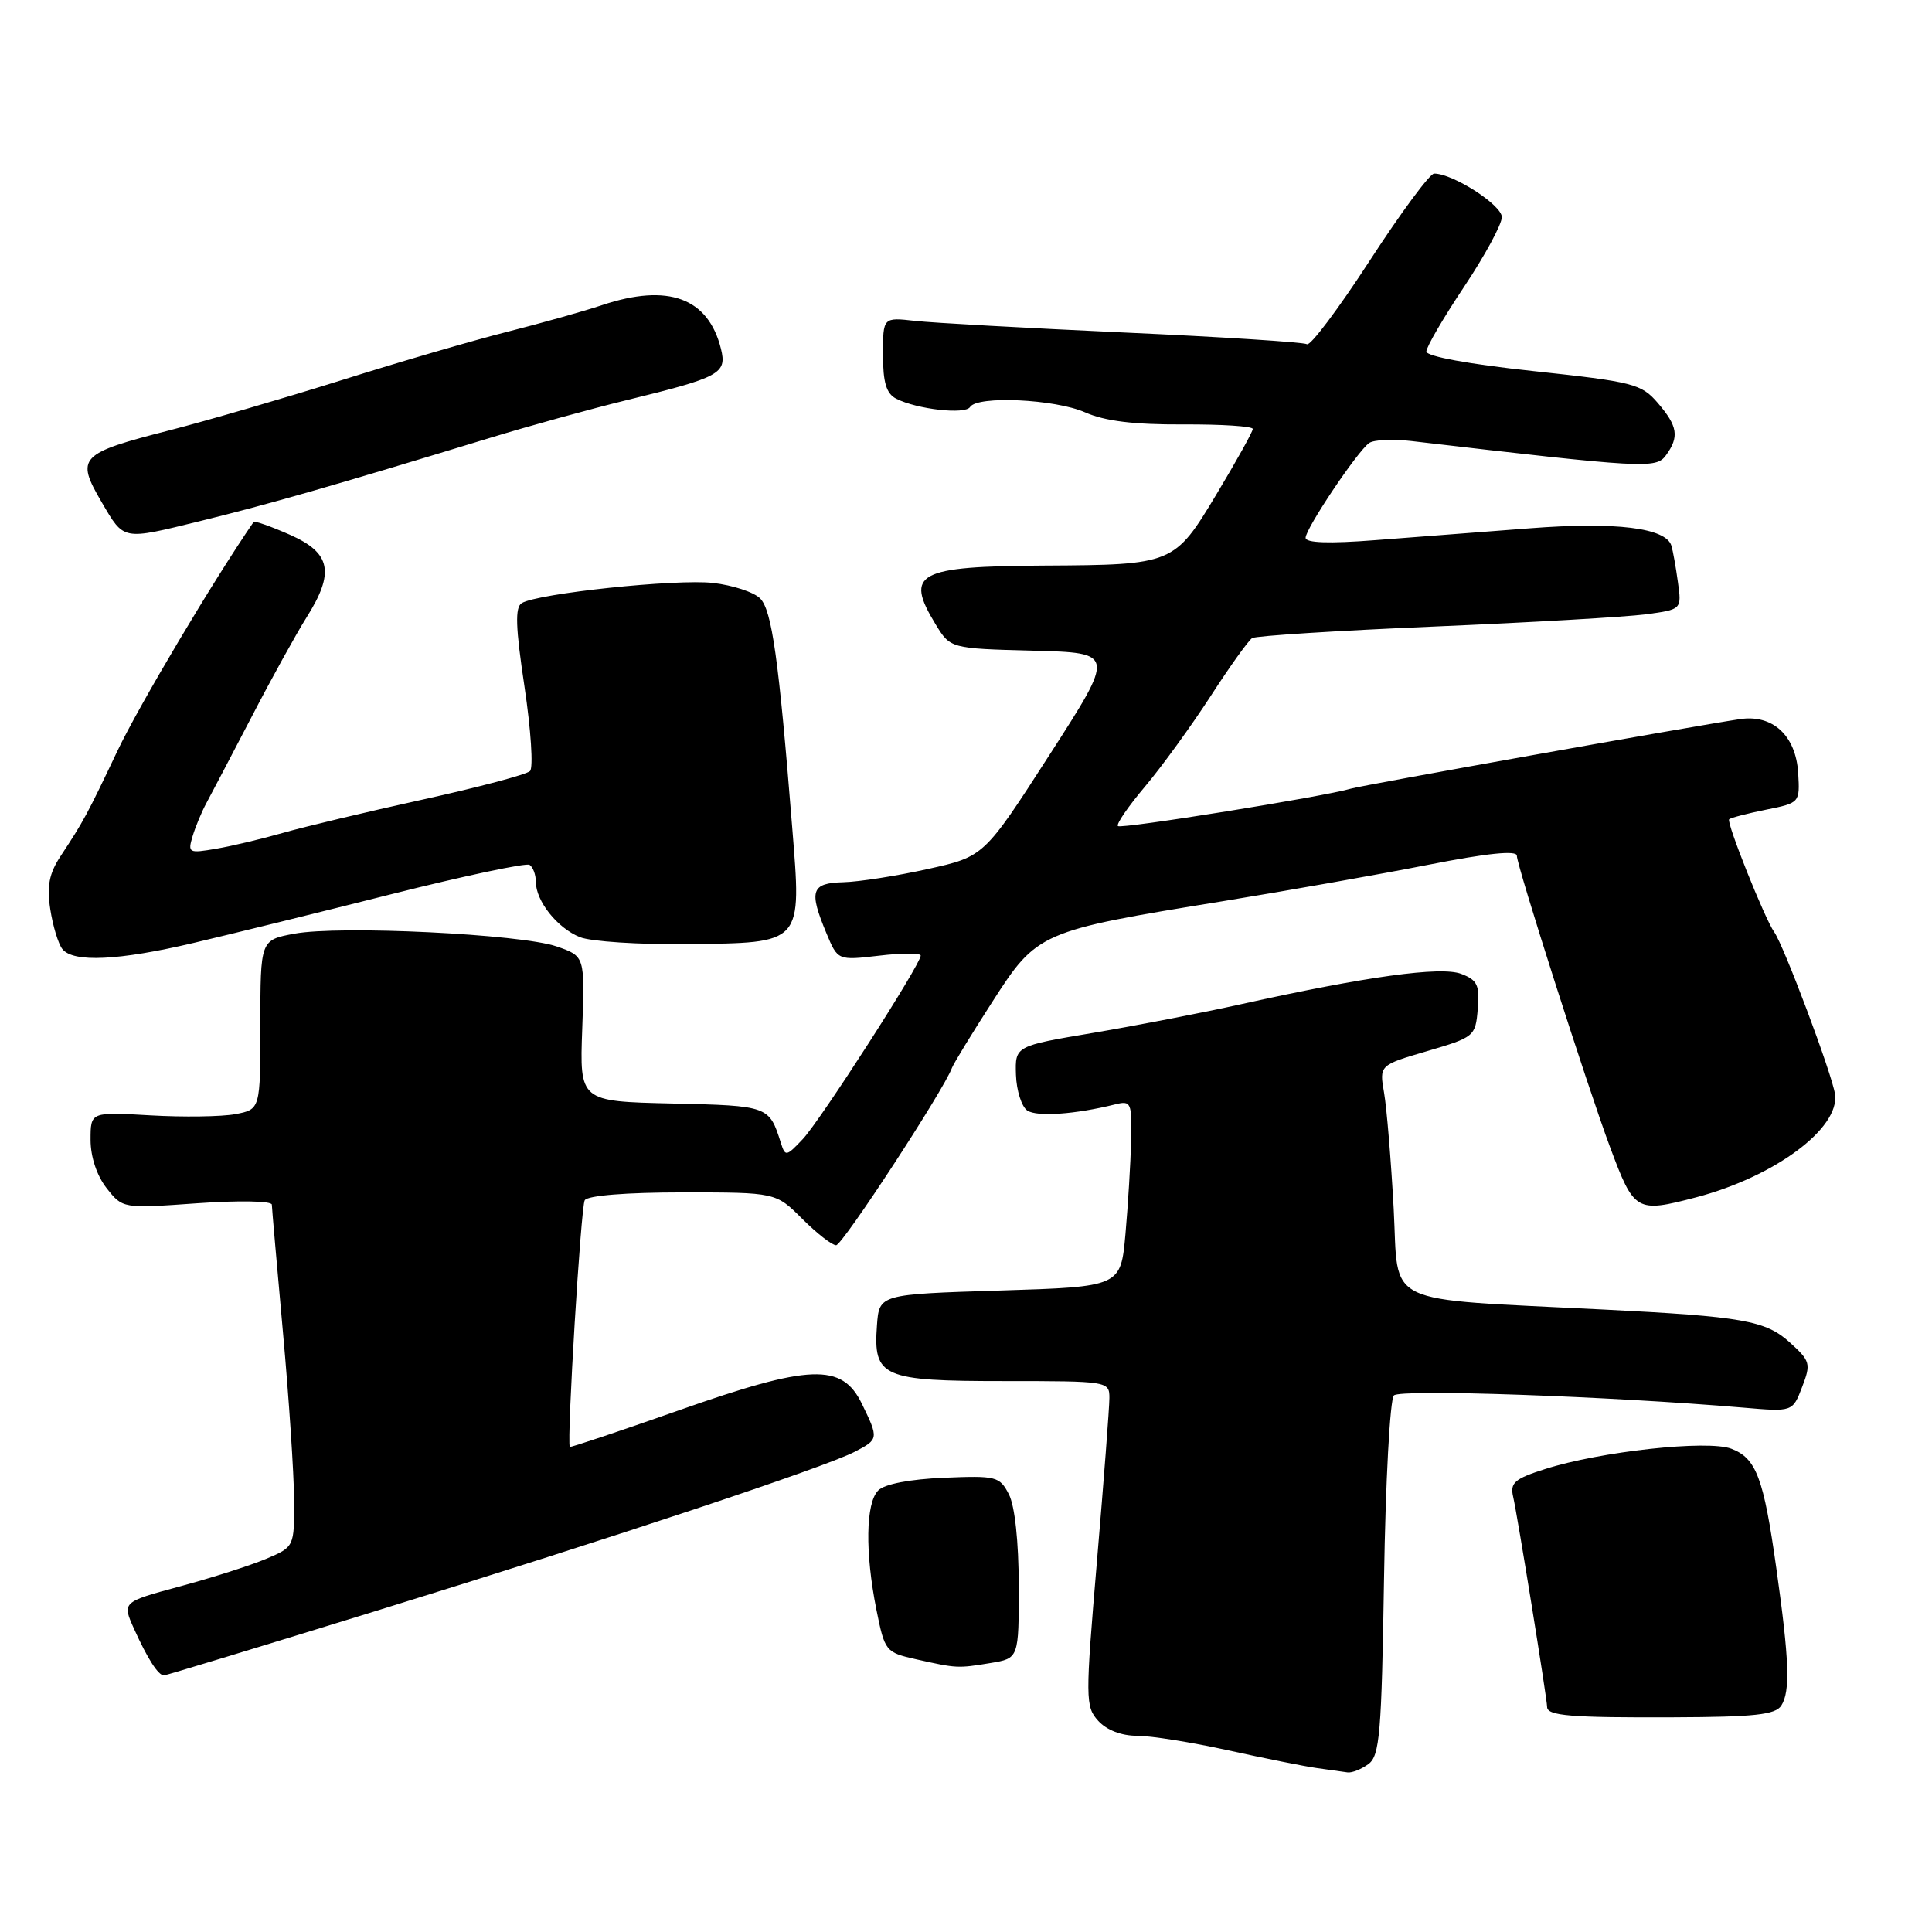 <?xml version="1.0" encoding="UTF-8" standalone="no"?>
<!DOCTYPE svg PUBLIC "-//W3C//DTD SVG 1.1//EN" "http://www.w3.org/Graphics/SVG/1.1/DTD/svg11.dtd" >
<svg xmlns="http://www.w3.org/2000/svg" xmlns:xlink="http://www.w3.org/1999/xlink" version="1.1" viewBox="0 0 256 256">
 <g >
 <path fill="currentColor"
d=" M 181.32 233.75 C 182.82 232.65 183.07 229.71 183.39 209.17 C 183.59 196.34 184.18 185.42 184.70 184.90 C 185.56 184.04 213.08 185.00 231.02 186.52 C 237.53 187.08 237.53 187.08 238.79 183.79 C 239.98 180.69 239.88 180.35 237.16 177.88 C 233.95 174.98 230.94 174.45 212.50 173.52 C 182.74 172.01 185.37 173.27 184.67 160.17 C 184.32 153.75 183.75 146.84 183.40 144.82 C 182.76 141.14 182.76 141.14 189.13 139.27 C 195.36 137.44 195.51 137.32 195.81 133.70 C 196.08 130.53 195.76 129.86 193.61 129.04 C 190.91 128.02 181.05 129.38 164.41 133.07 C 159.42 134.18 150.64 135.88 144.91 136.85 C 134.50 138.60 134.50 138.60 134.62 142.42 C 134.69 144.51 135.37 146.64 136.12 147.15 C 137.41 148.01 142.49 147.65 147.75 146.34 C 149.88 145.81 149.99 146.06 149.88 151.14 C 149.81 154.09 149.47 159.65 149.13 163.50 C 148.50 170.50 148.50 170.50 132.50 171.00 C 116.50 171.50 116.50 171.50 116.20 175.63 C 115.70 182.48 116.89 183.00 133.07 183.00 C 146.83 183.00 147.00 183.03 147.00 185.24 C 147.00 186.47 146.26 196.15 145.36 206.76 C 143.80 225.18 143.81 226.13 145.52 228.02 C 146.63 229.24 148.59 230.00 150.67 230.00 C 152.51 230.00 157.95 230.87 162.76 231.93 C 167.57 232.99 172.85 234.05 174.50 234.28 C 176.15 234.51 177.98 234.77 178.56 234.85 C 179.14 234.93 180.38 234.44 181.32 233.75 Z  M 236.03 226.00 C 237.24 224.11 237.09 219.99 235.38 207.85 C 233.69 195.81 232.72 193.22 229.40 191.96 C 226.27 190.77 212.05 192.32 204.75 194.65 C 200.69 195.94 200.07 196.47 200.50 198.33 C 201.07 200.77 205.00 225.13 205.00 226.18 C 205.00 227.35 208.14 227.61 221.79 227.55 C 232.46 227.51 235.26 227.21 236.03 226.00 Z  M 49.85 213.45 C 81.44 203.69 109.22 194.45 113.25 192.37 C 116.44 190.72 116.45 190.63 114.20 186.00 C 111.56 180.59 107.37 180.74 89.86 186.91 C 82.02 189.67 75.55 191.83 75.50 191.72 C 75.09 190.86 76.97 159.86 77.48 159.04 C 77.86 158.41 83.02 158.00 90.46 158.00 C 102.80 158.00 102.80 158.00 106.30 161.50 C 108.23 163.43 110.25 165.00 110.79 165.00 C 111.63 165.00 125.08 144.41 126.14 141.50 C 126.34 140.95 128.75 137.00 131.50 132.73 C 137.43 123.50 137.77 123.35 162.00 119.42 C 170.53 118.03 182.79 115.86 189.25 114.59 C 197.12 113.04 201.00 112.65 200.99 113.39 C 200.98 114.68 210.33 143.92 213.34 152.00 C 216.54 160.58 216.80 160.73 224.75 158.65 C 235.16 155.91 243.78 149.52 243.15 145.00 C 242.80 142.43 236.37 125.28 235.09 123.50 C 233.85 121.77 228.72 108.94 229.12 108.56 C 229.33 108.36 231.53 107.79 234.00 107.29 C 238.48 106.39 238.50 106.37 238.27 102.44 C 237.97 97.47 234.90 94.63 230.54 95.29 C 224.26 96.23 180.44 104.06 179.00 104.50 C 175.63 105.52 148.55 109.88 148.13 109.46 C 147.88 109.21 149.50 106.85 151.73 104.21 C 153.96 101.56 157.86 96.18 160.41 92.25 C 162.95 88.32 165.43 84.85 165.92 84.55 C 166.40 84.25 177.26 83.56 190.04 83.02 C 202.82 82.48 215.43 81.75 218.06 81.40 C 222.84 80.76 222.84 80.76 222.33 77.13 C 222.06 75.13 221.67 72.97 221.47 72.31 C 220.75 69.94 214.12 69.12 202.71 70.00 C 196.54 70.47 187.34 71.18 182.25 71.57 C 176.10 72.05 173.00 71.94 173.00 71.26 C 173.00 70.04 179.82 59.86 181.41 58.71 C 182.01 58.27 184.53 58.15 187.00 58.44 C 217.97 62.05 219.43 62.13 220.74 60.34 C 222.53 57.89 222.32 56.48 219.67 53.40 C 217.49 50.86 216.44 50.60 203.17 49.17 C 194.66 48.26 189.00 47.22 189.00 46.58 C 189.00 45.98 191.25 42.12 194.00 38.00 C 196.75 33.88 199.00 29.72 199.00 28.77 C 199.00 27.17 192.53 23.00 190.03 23.00 C 189.46 23.00 185.61 28.20 181.49 34.55 C 177.36 40.91 173.62 45.89 173.18 45.61 C 172.74 45.34 161.83 44.64 148.94 44.06 C 136.05 43.47 123.59 42.78 121.25 42.52 C 117.00 42.04 117.00 42.04 117.00 46.98 C 117.00 50.69 117.44 52.15 118.75 52.83 C 121.51 54.24 127.90 54.96 128.54 53.93 C 129.49 52.40 139.79 52.88 143.78 54.64 C 146.40 55.80 150.25 56.27 156.75 56.24 C 161.84 56.21 166.00 56.48 166.00 56.84 C 166.00 57.20 163.83 61.10 161.19 65.49 C 155.62 74.77 155.45 74.85 138.38 74.94 C 121.52 75.04 119.84 75.94 123.97 82.72 C 125.93 85.93 125.93 85.93 136.85 86.22 C 147.77 86.50 147.77 86.50 139.08 100.00 C 130.39 113.50 130.39 113.50 122.94 115.15 C 118.85 116.06 113.81 116.85 111.75 116.90 C 107.48 117.01 107.15 118.02 109.51 123.67 C 111.01 127.27 111.01 127.27 116.51 126.63 C 119.53 126.27 122.00 126.27 122.00 126.62 C 122.00 127.78 108.72 148.44 106.37 150.94 C 104.19 153.25 104.05 153.28 103.47 151.44 C 101.92 146.54 101.85 146.51 89.05 146.22 C 76.80 145.94 76.80 145.94 77.15 136.32 C 77.50 126.70 77.50 126.70 73.76 125.41 C 69.03 123.77 44.97 122.60 39.00 123.72 C 34.50 124.56 34.50 124.56 34.50 135.78 C 34.50 147.00 34.50 147.00 31.18 147.63 C 29.35 147.97 24.29 148.04 19.93 147.79 C 12.00 147.33 12.00 147.33 12.00 151.03 C 12.00 153.29 12.83 155.78 14.13 157.44 C 16.26 160.14 16.26 160.14 26.13 159.44 C 31.66 159.05 36.01 159.13 36.02 159.62 C 36.03 160.10 36.70 167.70 37.49 176.50 C 38.29 185.30 38.95 195.31 38.97 198.74 C 39.00 204.97 39.00 204.97 35.25 206.56 C 33.19 207.43 28.05 209.07 23.83 210.21 C 16.16 212.28 16.16 212.28 17.79 215.89 C 19.56 219.81 20.97 222.00 21.72 222.00 C 21.98 222.00 34.64 218.15 49.85 213.45 Z  M 131.25 220.36 C 135.00 219.74 135.00 219.74 134.99 210.12 C 134.98 204.26 134.47 199.52 133.68 198.00 C 132.46 195.63 132.01 195.52 125.07 195.81 C 120.57 196.00 117.21 196.64 116.37 197.49 C 114.71 199.15 114.61 205.70 116.13 213.30 C 117.24 218.81 117.35 218.95 121.38 219.86 C 126.79 221.07 126.88 221.08 131.25 220.36 Z  M 25.71 124.93 C 30.55 123.79 42.34 120.89 51.92 118.47 C 61.50 116.06 69.71 114.32 70.17 114.60 C 70.62 114.89 71.00 115.89 71.00 116.84 C 71.00 119.40 73.86 122.99 76.85 124.18 C 78.31 124.76 84.67 125.17 90.99 125.10 C 106.51 124.92 106.22 125.24 104.96 109.50 C 103.19 87.30 102.28 80.85 100.72 79.29 C 99.89 78.46 97.08 77.54 94.47 77.24 C 89.57 76.69 71.22 78.63 69.13 79.92 C 68.23 80.48 68.31 83.09 69.50 91.00 C 70.35 96.69 70.68 101.72 70.23 102.17 C 69.77 102.63 63.35 104.33 55.95 105.96 C 48.55 107.59 40.25 109.57 37.50 110.36 C 34.75 111.15 30.77 112.10 28.66 112.46 C 25.00 113.09 24.86 113.02 25.52 110.81 C 25.90 109.54 26.73 107.55 27.36 106.39 C 27.99 105.23 30.68 100.09 33.35 94.97 C 36.01 89.84 39.28 83.94 40.60 81.84 C 44.38 75.85 43.87 73.27 38.42 70.86 C 35.90 69.75 33.73 68.98 33.60 69.17 C 28.36 76.77 18.41 93.50 15.56 99.50 C 11.53 107.98 11.09 108.80 8.01 113.47 C 6.52 115.74 6.19 117.41 6.66 120.47 C 7.00 122.69 7.72 125.06 8.26 125.75 C 9.69 127.57 15.71 127.29 25.71 124.93 Z  M 26.50 69.05 C 35.63 66.81 44.01 64.41 65.00 58.00 C 70.22 56.41 78.33 54.17 83.00 53.03 C 95.44 49.99 96.34 49.50 95.53 46.22 C 93.85 39.46 88.54 37.51 79.78 40.43 C 77.43 41.22 71.80 42.80 67.28 43.95 C 62.75 45.09 52.85 47.98 45.28 50.37 C 37.70 52.75 27.45 55.74 22.50 57.01 C 10.50 60.08 10.00 60.61 13.46 66.52 C 16.47 71.66 16.13 71.59 26.50 69.05 Z "/>
</g>
</svg>